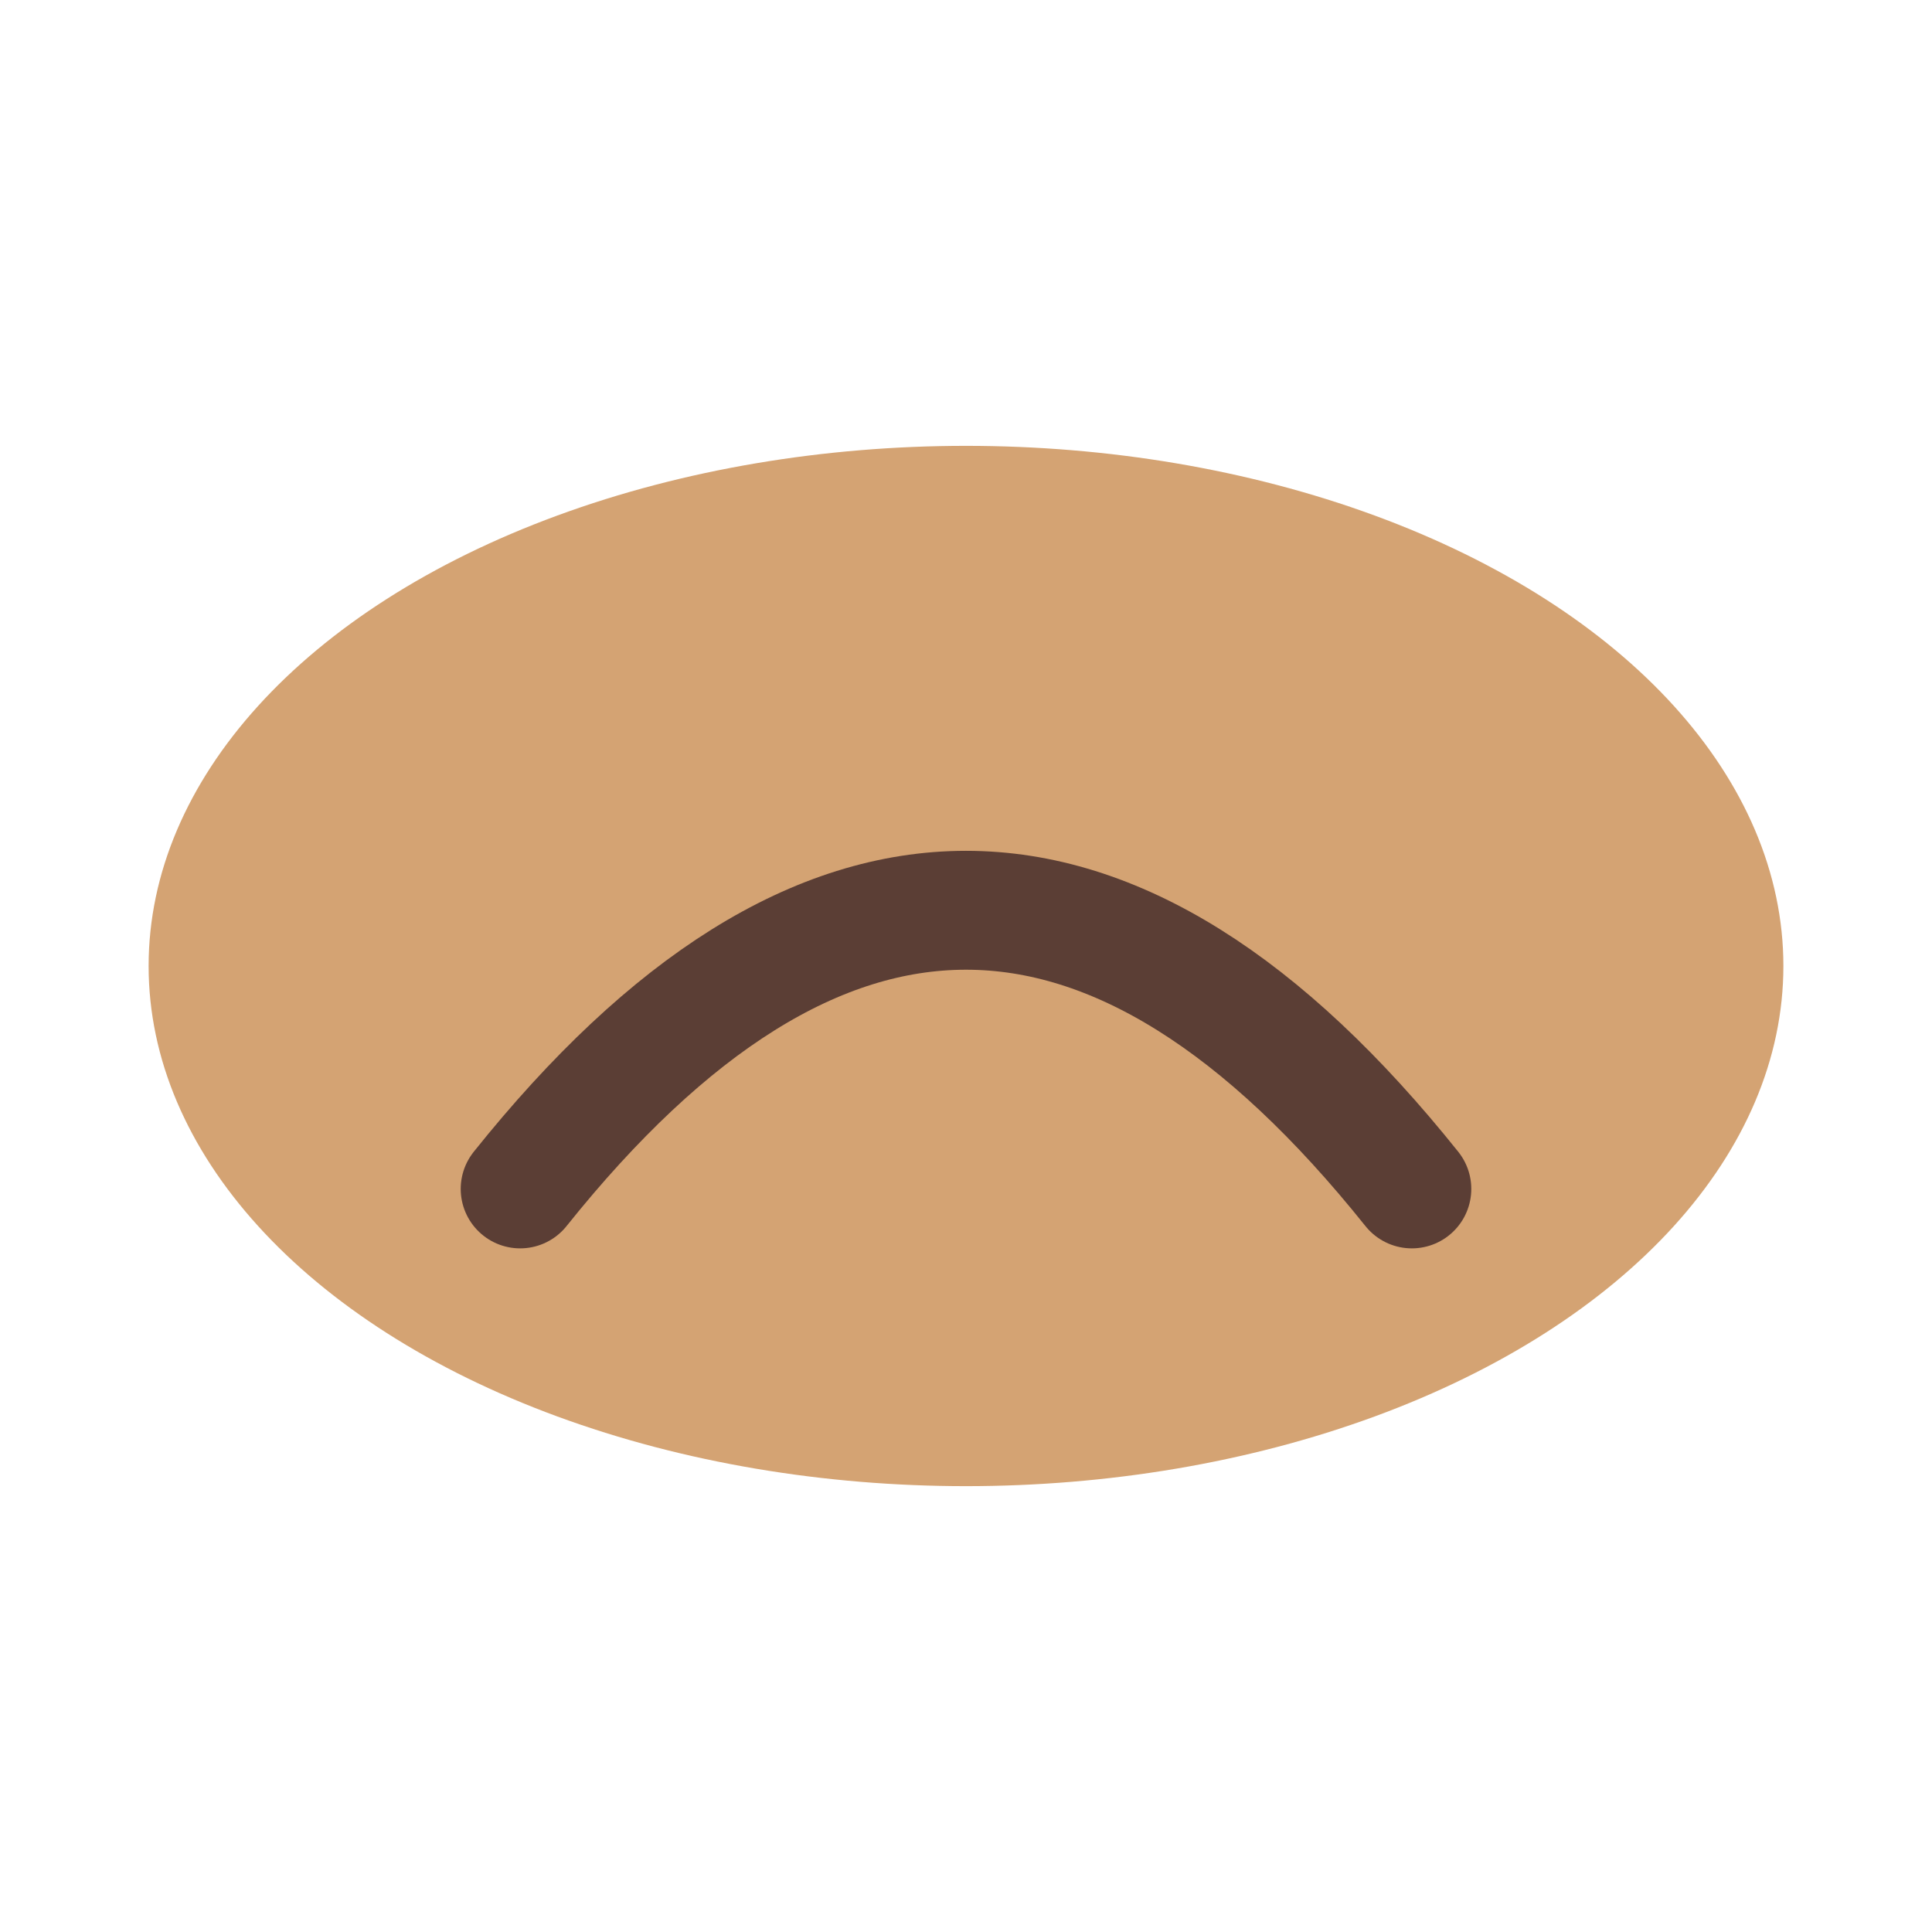 <svg width="52" height="52" viewBox="0 0 52 52" fill="none" xmlns="http://www.w3.org/2000/svg">
  <ellipse cx="26" cy="26" rx="22" ry="14" fill="#D4A373"></ellipse>
  <path d="M14 32 Q26 17 38 32" stroke="#5B3E35" stroke-width="3.2" fill="none" stroke-linecap="round"></path>
</svg>
